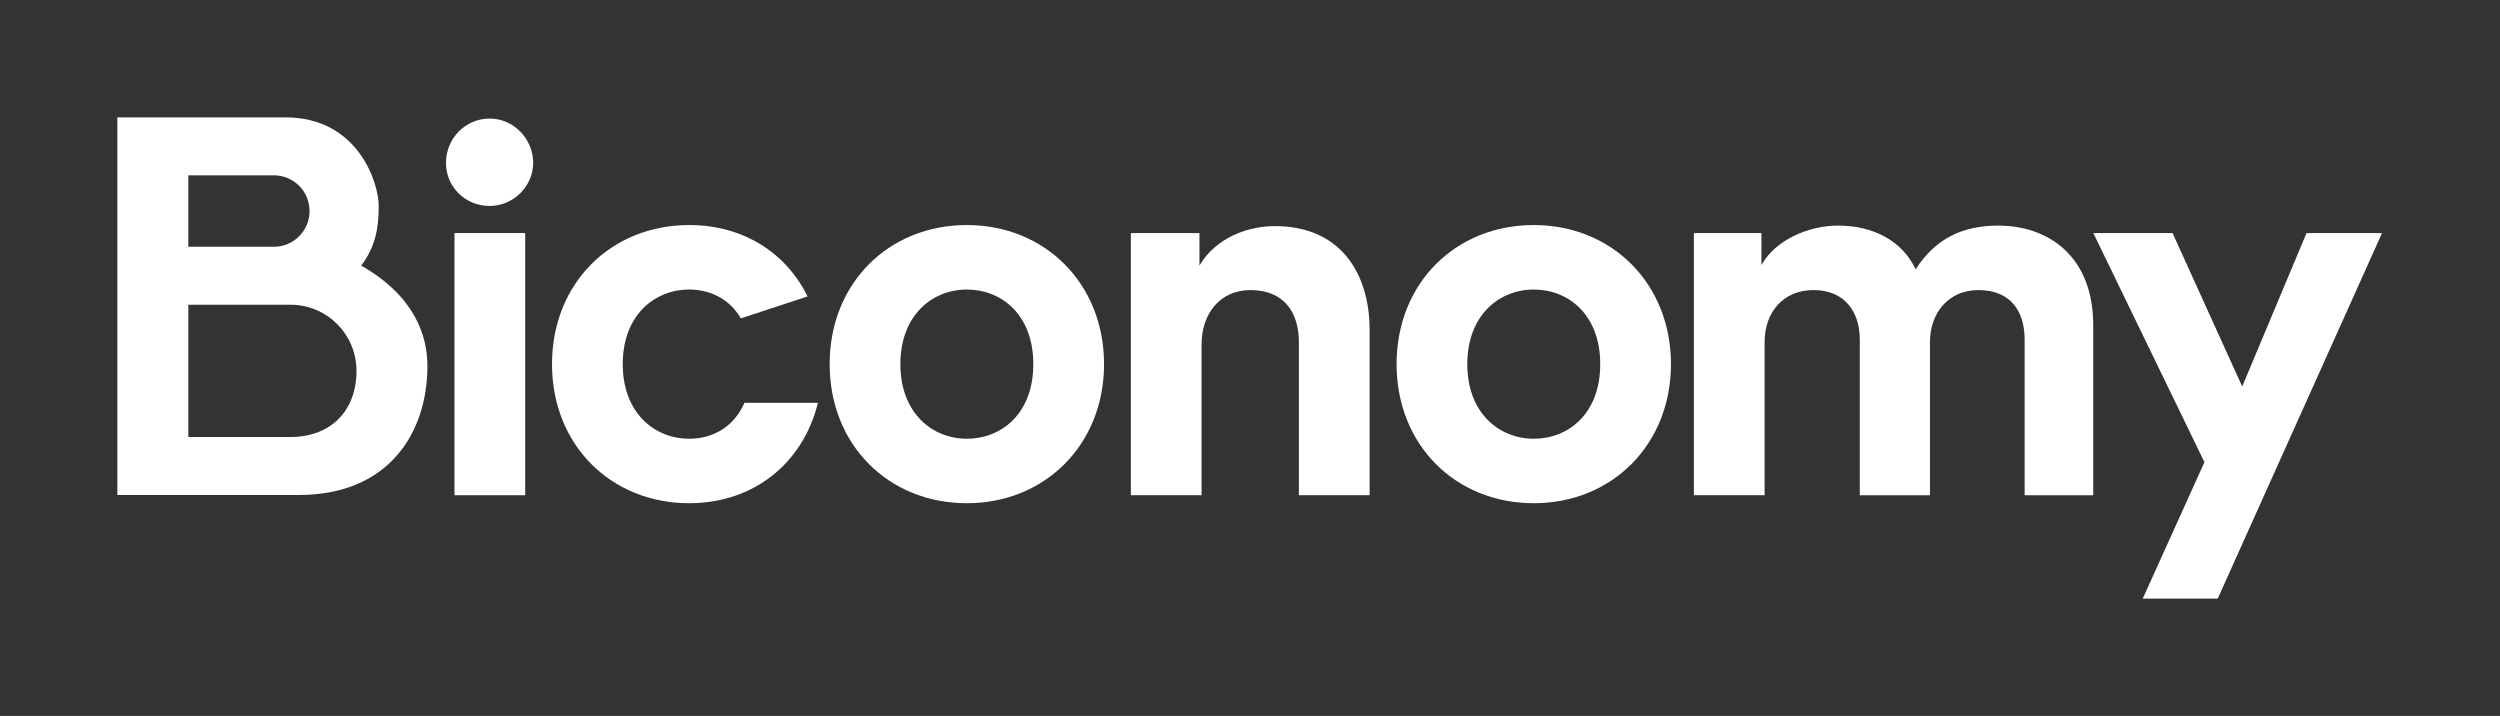 <svg width="213" height="61" viewBox="0 0 213 61" fill="none" xmlns="http://www.w3.org/2000/svg">
<rect x="0" y="0" width="213" height="61" fill="#333333" stroke="none"/>
<path d="M41.712 10.1C39.672 10.1 37.997 11.78 37.997 13.869C37.997 15.958 39.674 17.547 41.712 17.547C43.75 17.547 45.427 15.866 45.427 13.869C45.427 11.871 43.795 10.1 41.712 10.1Z" fill="white"/>
<path d="M44.747 19.855H38.722V42.193H44.747V19.855Z" fill="white"/>
<path d="M108.627 19.265C106.226 19.265 103.553 20.309 102.193 22.625V19.855H96.349V42.193H102.374V29.345C102.374 26.756 103.915 24.714 106.542 24.714C109.441 24.714 110.665 26.666 110.665 29.163V42.193H116.691V28.118C116.691 23.215 114.153 19.265 108.627 19.265Z" fill="white"/>
<path d="M130.677 19.174C124.017 19.174 118.989 24.123 118.989 31.023C118.989 37.924 124.017 42.874 130.677 42.874C137.337 42.874 142.366 37.88 142.366 31.023C142.366 24.167 137.337 19.174 130.677 19.174ZM130.677 37.381C127.732 37.381 125.014 35.201 125.014 31.025C125.014 26.848 127.732 24.669 130.677 24.669C133.623 24.669 136.34 26.803 136.34 31.025C136.34 35.246 133.623 37.381 130.677 37.381Z" fill="white"/>
<path d="M170.279 19.22C167.334 19.22 164.979 20.219 163.211 22.942C162.079 20.536 159.631 19.22 156.597 19.22C154.151 19.22 151.297 20.399 150.073 22.579V19.855H144.319V42.193H150.345V29.118C150.345 26.666 151.885 24.714 154.512 24.714C157.14 24.714 158.454 26.53 158.454 28.937V42.194H164.434V29.119C164.434 26.713 165.975 24.715 168.557 24.715C171.321 24.715 172.499 26.531 172.499 28.938V42.195H178.343V27.713C178.343 21.72 174.402 19.223 170.279 19.223V19.22Z" fill="white"/>
<path d="M196.517 19.855L191.035 32.931L185.101 19.855H178.35L187.818 39.377L182.563 51H188.952L202.95 19.855H196.517Z" fill="white"/>
<path d="M58.721 37.379C55.776 37.379 53.058 35.2 53.058 31.023C53.058 26.847 55.777 24.668 58.721 24.668C60.548 24.668 62.161 25.491 63.122 27.125L68.805 25.257C66.977 21.531 63.316 19.174 58.721 19.174C52.061 19.174 47.032 24.123 47.032 31.023C47.032 37.924 52.061 42.874 58.721 42.874C64.256 42.874 68.434 39.422 69.688 34.321H63.429C62.533 36.354 60.762 37.381 58.721 37.381V37.379Z" fill="white"/>
<path d="M82.376 19.174C75.716 19.174 70.687 24.123 70.687 31.023C70.687 37.924 75.716 42.874 82.376 42.874C89.036 42.874 94.065 37.88 94.065 31.023C94.065 24.167 89.036 19.174 82.376 19.174ZM82.376 37.381C79.431 37.381 76.713 35.201 76.713 31.025C76.713 26.848 79.432 24.669 82.376 24.669C85.32 24.669 88.039 26.803 88.039 31.025C88.039 35.246 85.32 37.381 82.376 37.381Z" fill="white"/>
<path d="M30.774 22.63C32.009 20.989 32.267 19.413 32.267 17.529C32.267 15.644 30.554 10 24.315 10H10V42.172H25.463C33.165 42.172 36.416 36.826 36.416 31.184C36.416 28.597 35.341 25.239 30.773 22.629L30.774 22.63ZM16.046 14.937H23.337C25.015 14.937 26.373 16.3 26.373 17.98C26.373 19.662 25.014 21.023 23.337 21.023H16.046V14.936V14.937ZM24.749 37.234H16.046V25.962H24.749C27.856 25.962 30.373 28.485 30.373 31.597C30.373 35.048 28.134 37.233 24.749 37.233V37.234Z" fill="white"/>
</svg>
